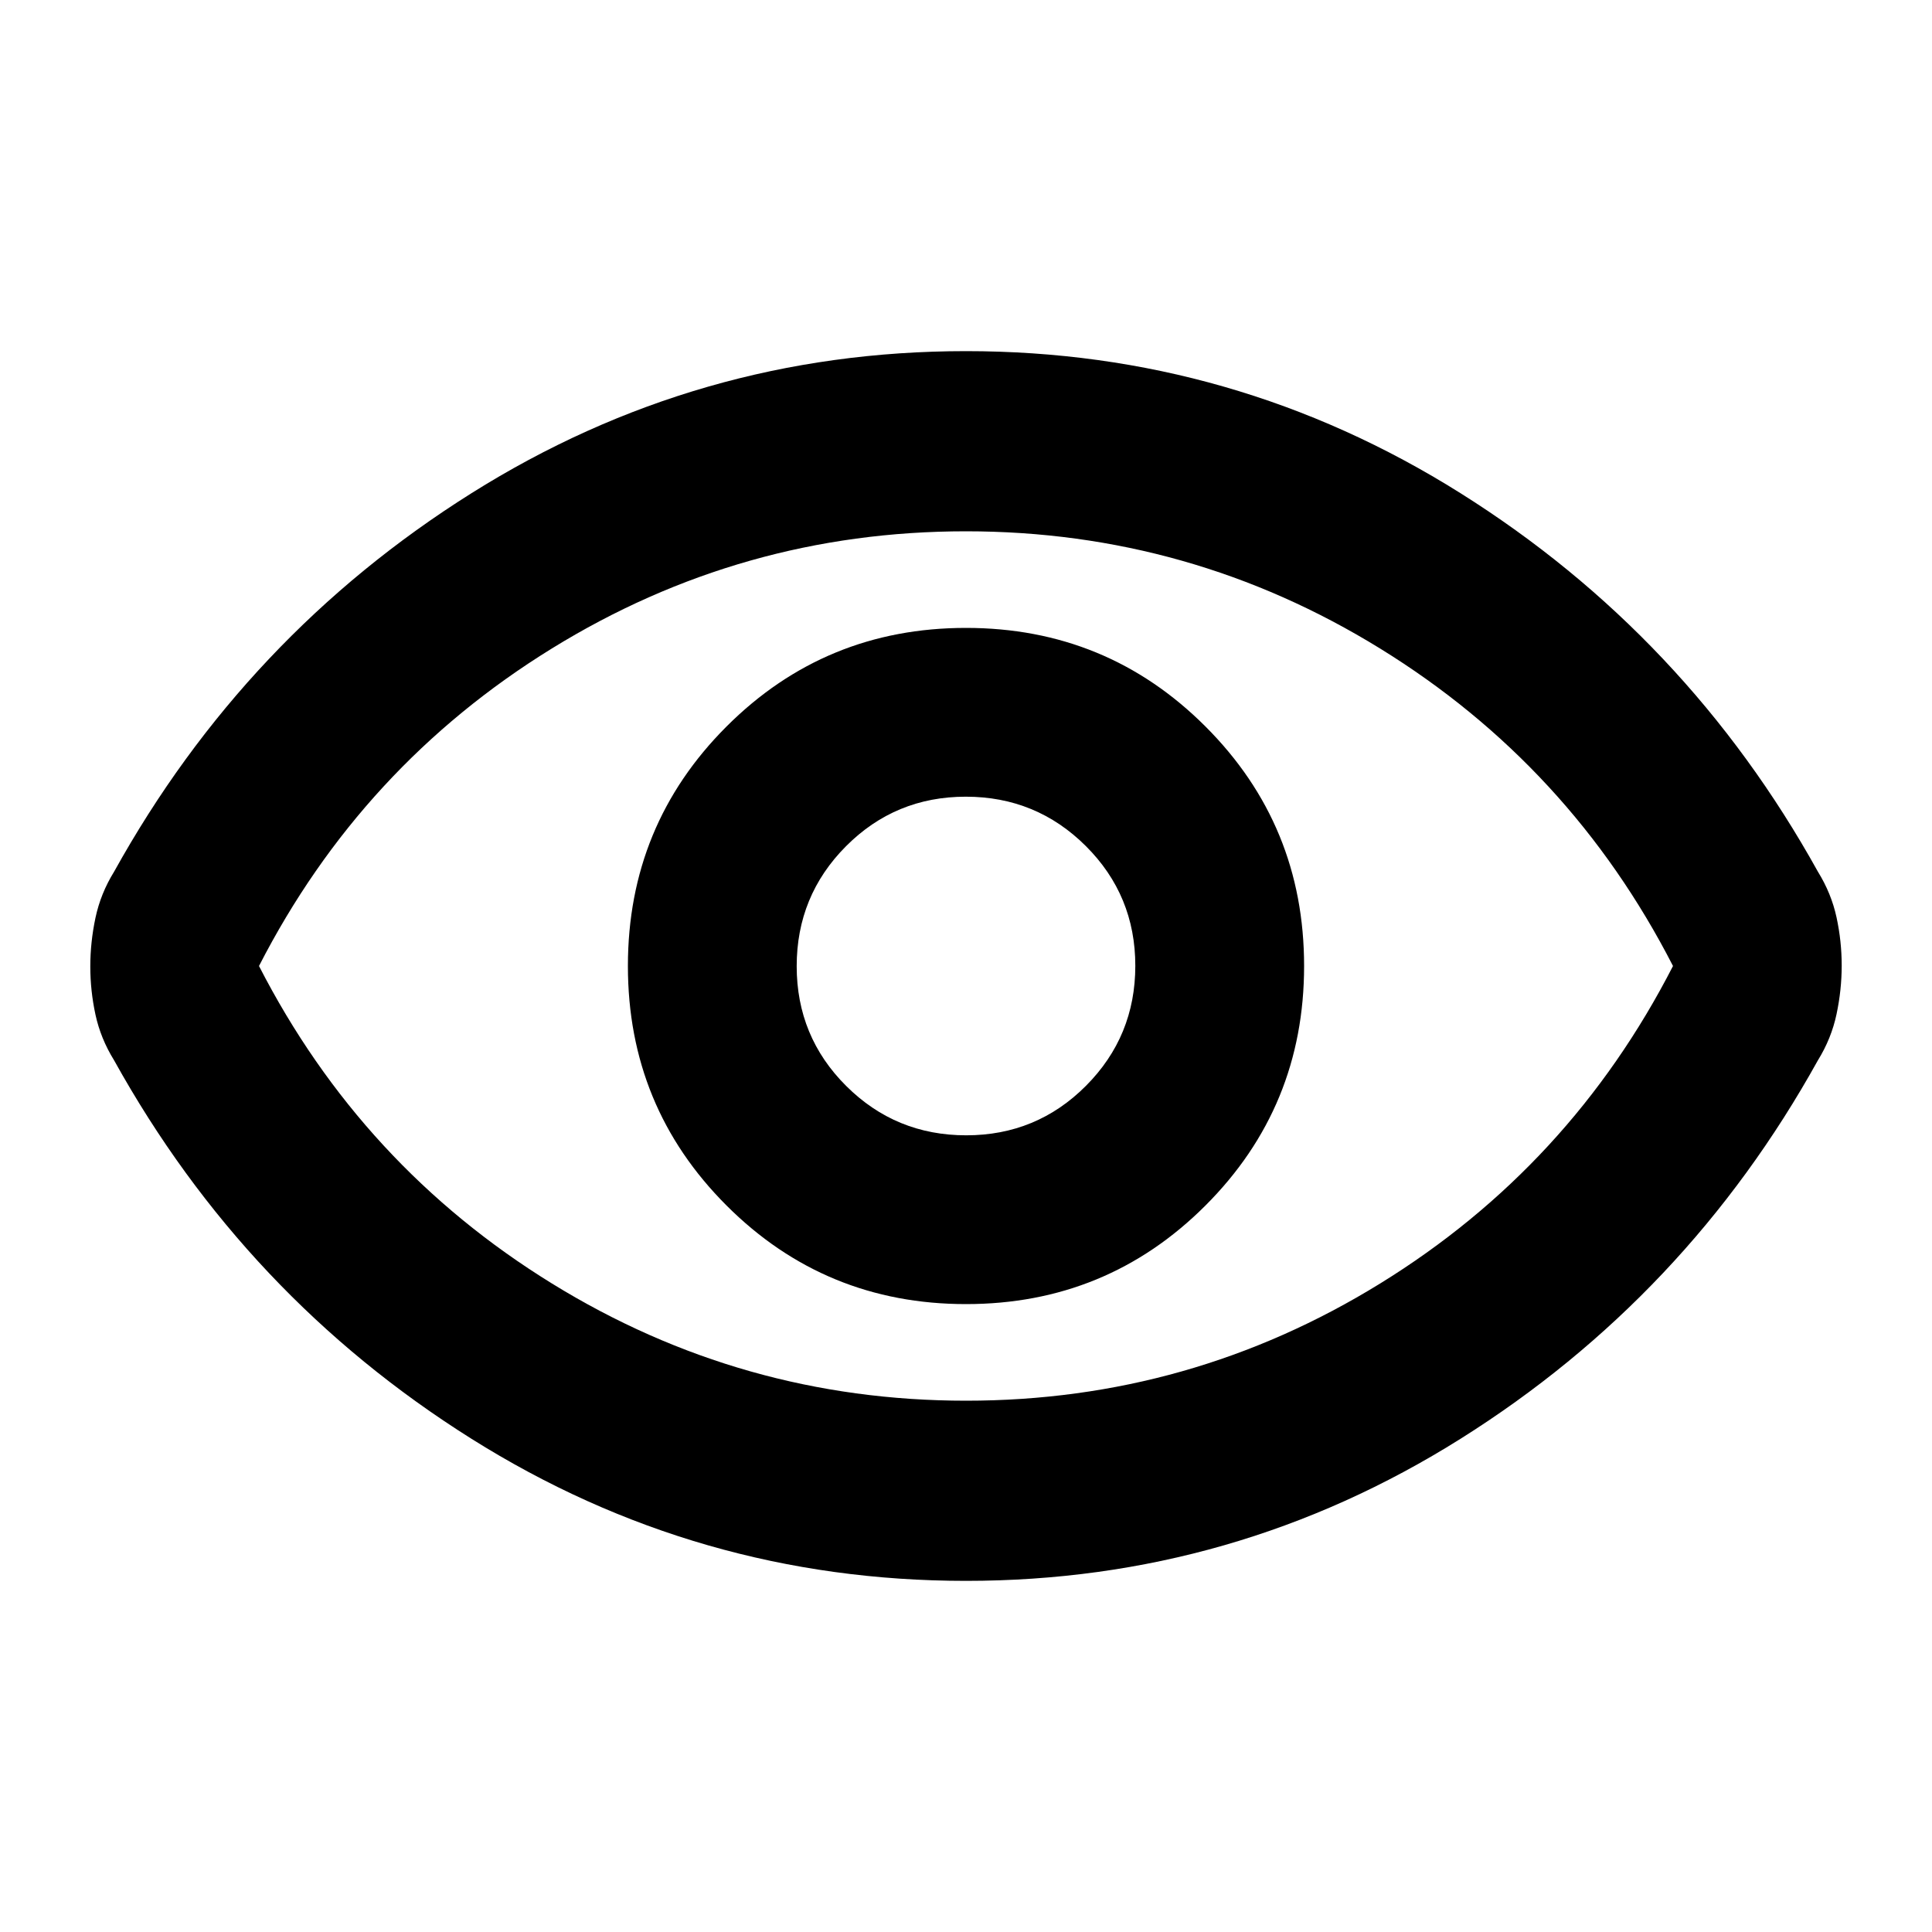 <svg xmlns="http://www.w3.org/2000/svg" height="20" viewBox="0 -960 960 960" width="20"><path d="M480-312q70 0 119-49t49-119q0-70-49-119t-119-49q-70 0-119 49t-49 119q0 70 49 119t119 49Zm.1-83.87q-35.013 0-59.621-24.509-24.609-24.509-24.609-59.521 0-35.013 24.509-59.621 24.509-24.609 59.521-24.609 35.013 0 59.621 24.509 24.609 24.509 24.609 59.521 0 35.013-24.509 59.621-24.509 24.609-59.521 24.609Zm-.1 221.393q-133.391 0-245.783-70.631-112.391-70.63-177.522-188.022-6.696-10.826-9.26-22.704-2.566-11.878-2.566-23.935 0-12.057 2.565-24.166t9.261-22.935q65.131-117.392 177.522-188.022Q346.609-785.523 480-785.523t245.783 70.631q112.391 70.63 177.522 188.022 6.696 10.826 9.261 22.704 2.565 11.878 2.565 23.935 0 12.057-2.565 24.166t-9.261 22.935q-65.131 117.392-177.522 188.022Q613.391-174.477 480-174.477ZM480-480Zm.05 216q111.385 0 205.82-58.283Q780.304-380.565 831.304-480q-51-99.435-145.485-157.717Q591.334-696 479.95-696q-111.385 0-205.82 58.283Q179.696-579.435 128.696-480q51 99.435 145.485 157.717Q368.666-264 480.05-264Z"/></svg>